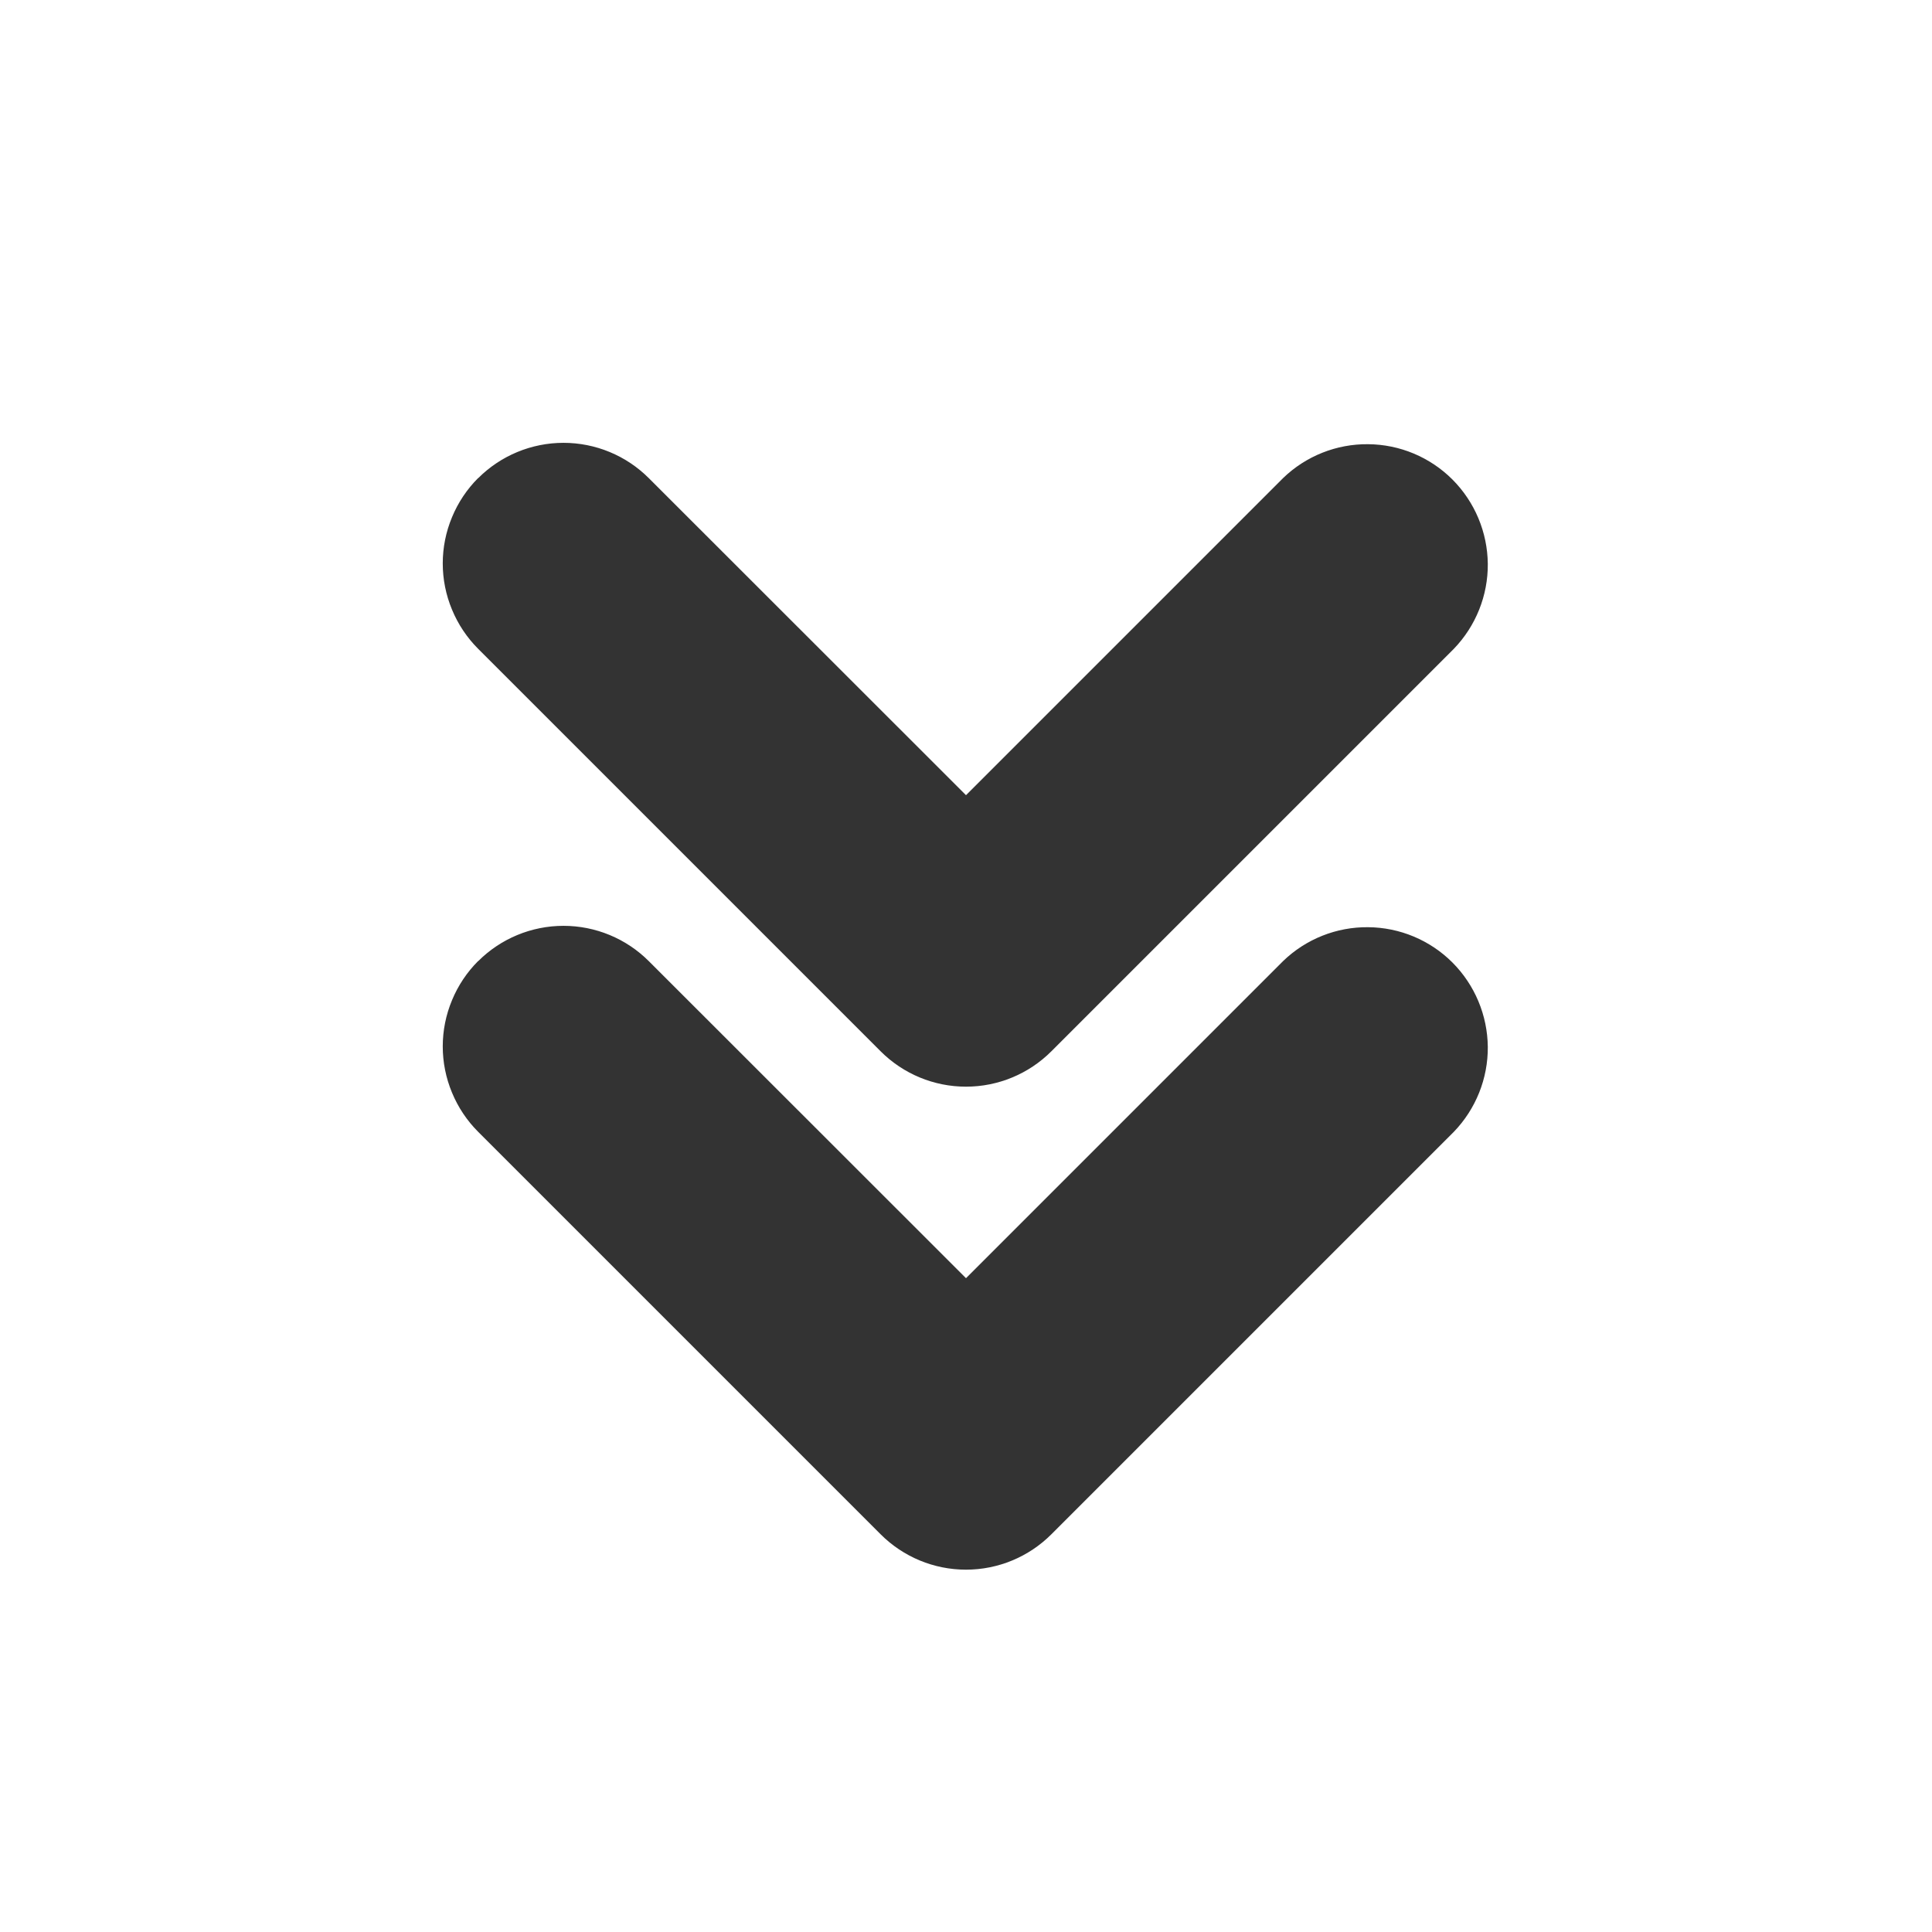 <svg width="24" height="24" viewBox="0 0 24 24" fill="none" xmlns="http://www.w3.org/2000/svg">
<path fill-rule="evenodd" clip-rule="evenodd" d="M5.94 5.94C6.221 5.659 6.603 5.501 7 5.501C7.398 5.501 7.779 5.659 8.06 5.94L12 9.878L15.94 5.938C16.223 5.665 16.602 5.514 16.995 5.518C17.389 5.521 17.765 5.679 18.043 5.957C18.321 6.236 18.478 6.612 18.482 7.005C18.485 7.398 18.333 7.777 18.06 8.06L13.06 13.06C12.779 13.341 12.398 13.499 12 13.499C11.602 13.499 11.221 13.341 10.94 13.06L5.94 8.06C5.801 7.921 5.69 7.755 5.615 7.573C5.539 7.391 5.5 7.196 5.5 6.999C5.5 6.802 5.539 6.607 5.615 6.425C5.69 6.243 5.801 6.077 5.94 5.938V5.94ZM5.94 11.94C6.221 11.659 6.603 11.501 7 11.501C7.398 11.501 7.779 11.659 8.06 11.94L12 15.878L15.94 11.938C16.223 11.665 16.602 11.514 16.995 11.518C17.389 11.521 17.765 11.679 18.043 11.957C18.321 12.236 18.478 12.612 18.482 13.005C18.485 13.398 18.333 13.777 18.06 14.06L13.06 19.06C12.779 19.341 12.398 19.499 12 19.499C11.602 19.499 11.221 19.341 10.94 19.06L5.94 14.06C5.801 13.921 5.69 13.755 5.615 13.573C5.539 13.391 5.5 13.196 5.5 12.999C5.5 12.802 5.539 12.607 5.615 12.425C5.69 12.243 5.801 12.077 5.94 11.938V11.94Z" fill="#333333"/>
</svg>
